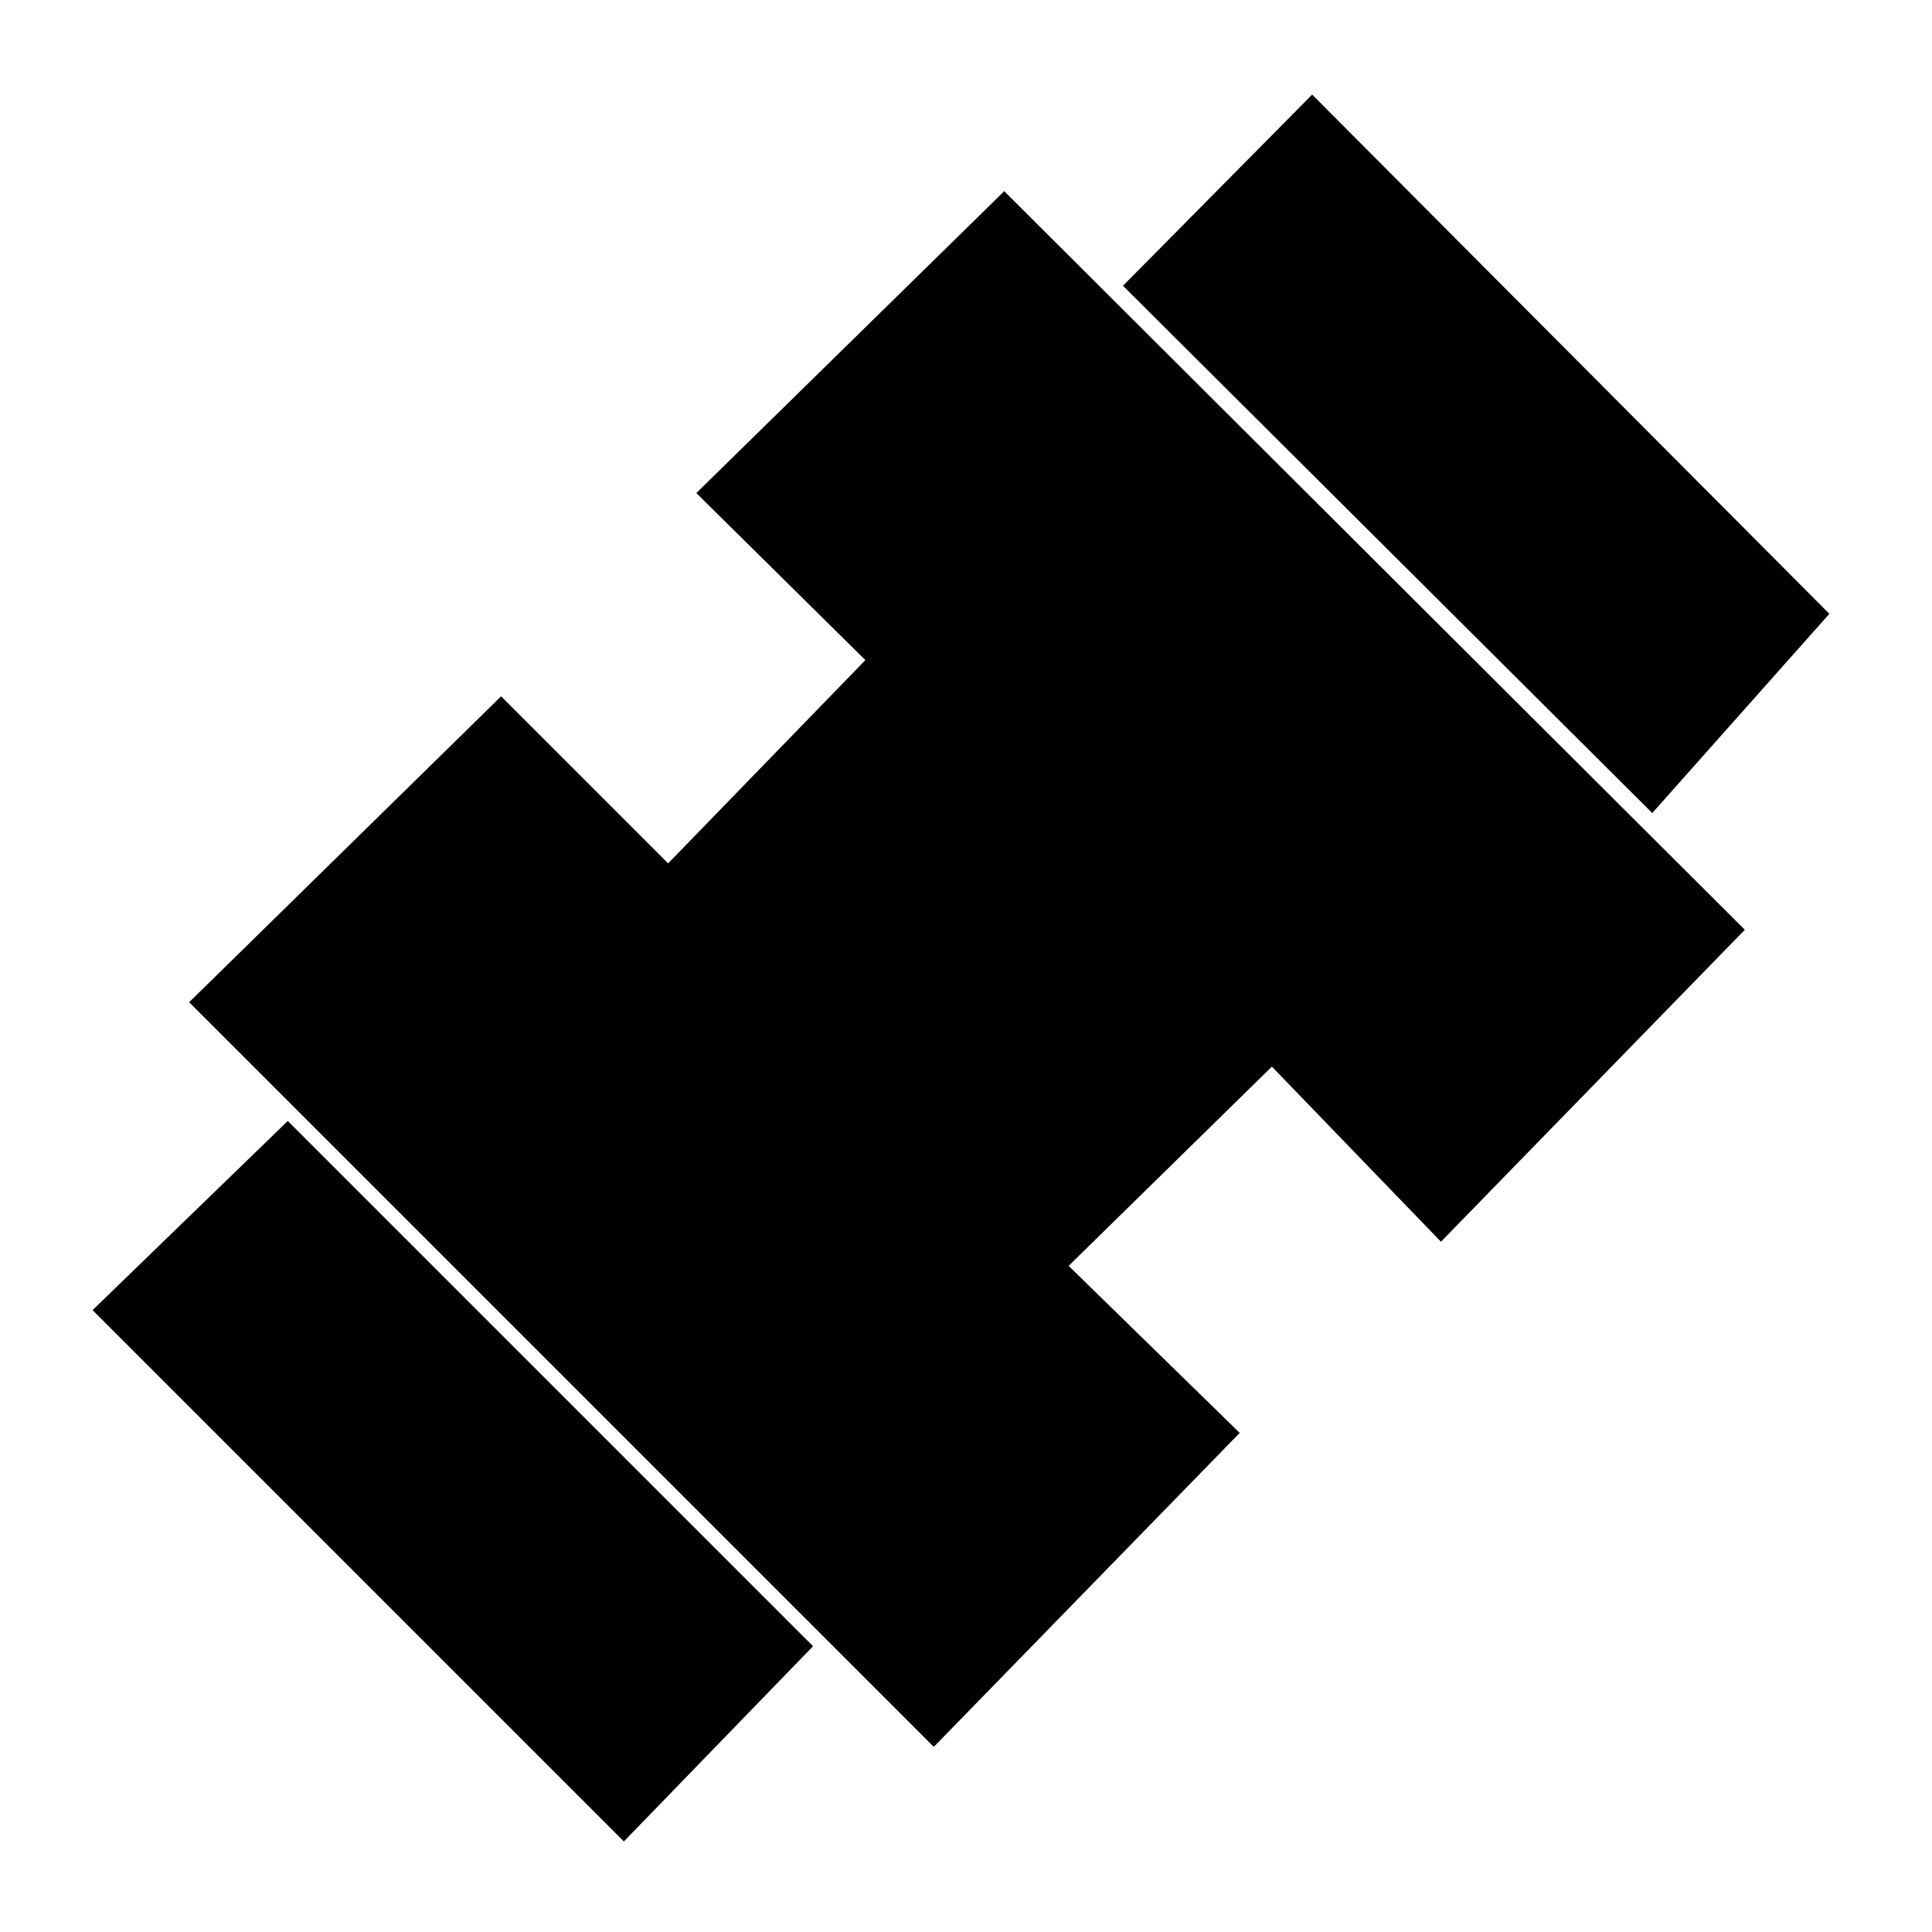<svg xmlns="http://www.w3.org/2000/svg" height="20" viewBox="0 -960 960 960" width="20"><path d="M821-556 558-818l94-95 257 258-88 99ZM310-45 46-309l97-94 261 261-94 97Zm154-47L94-462l155-152 83 83 98-101-84-83 153-150 368 367-151 155-84-87-101 99 85 83L464-92Z"/></svg>